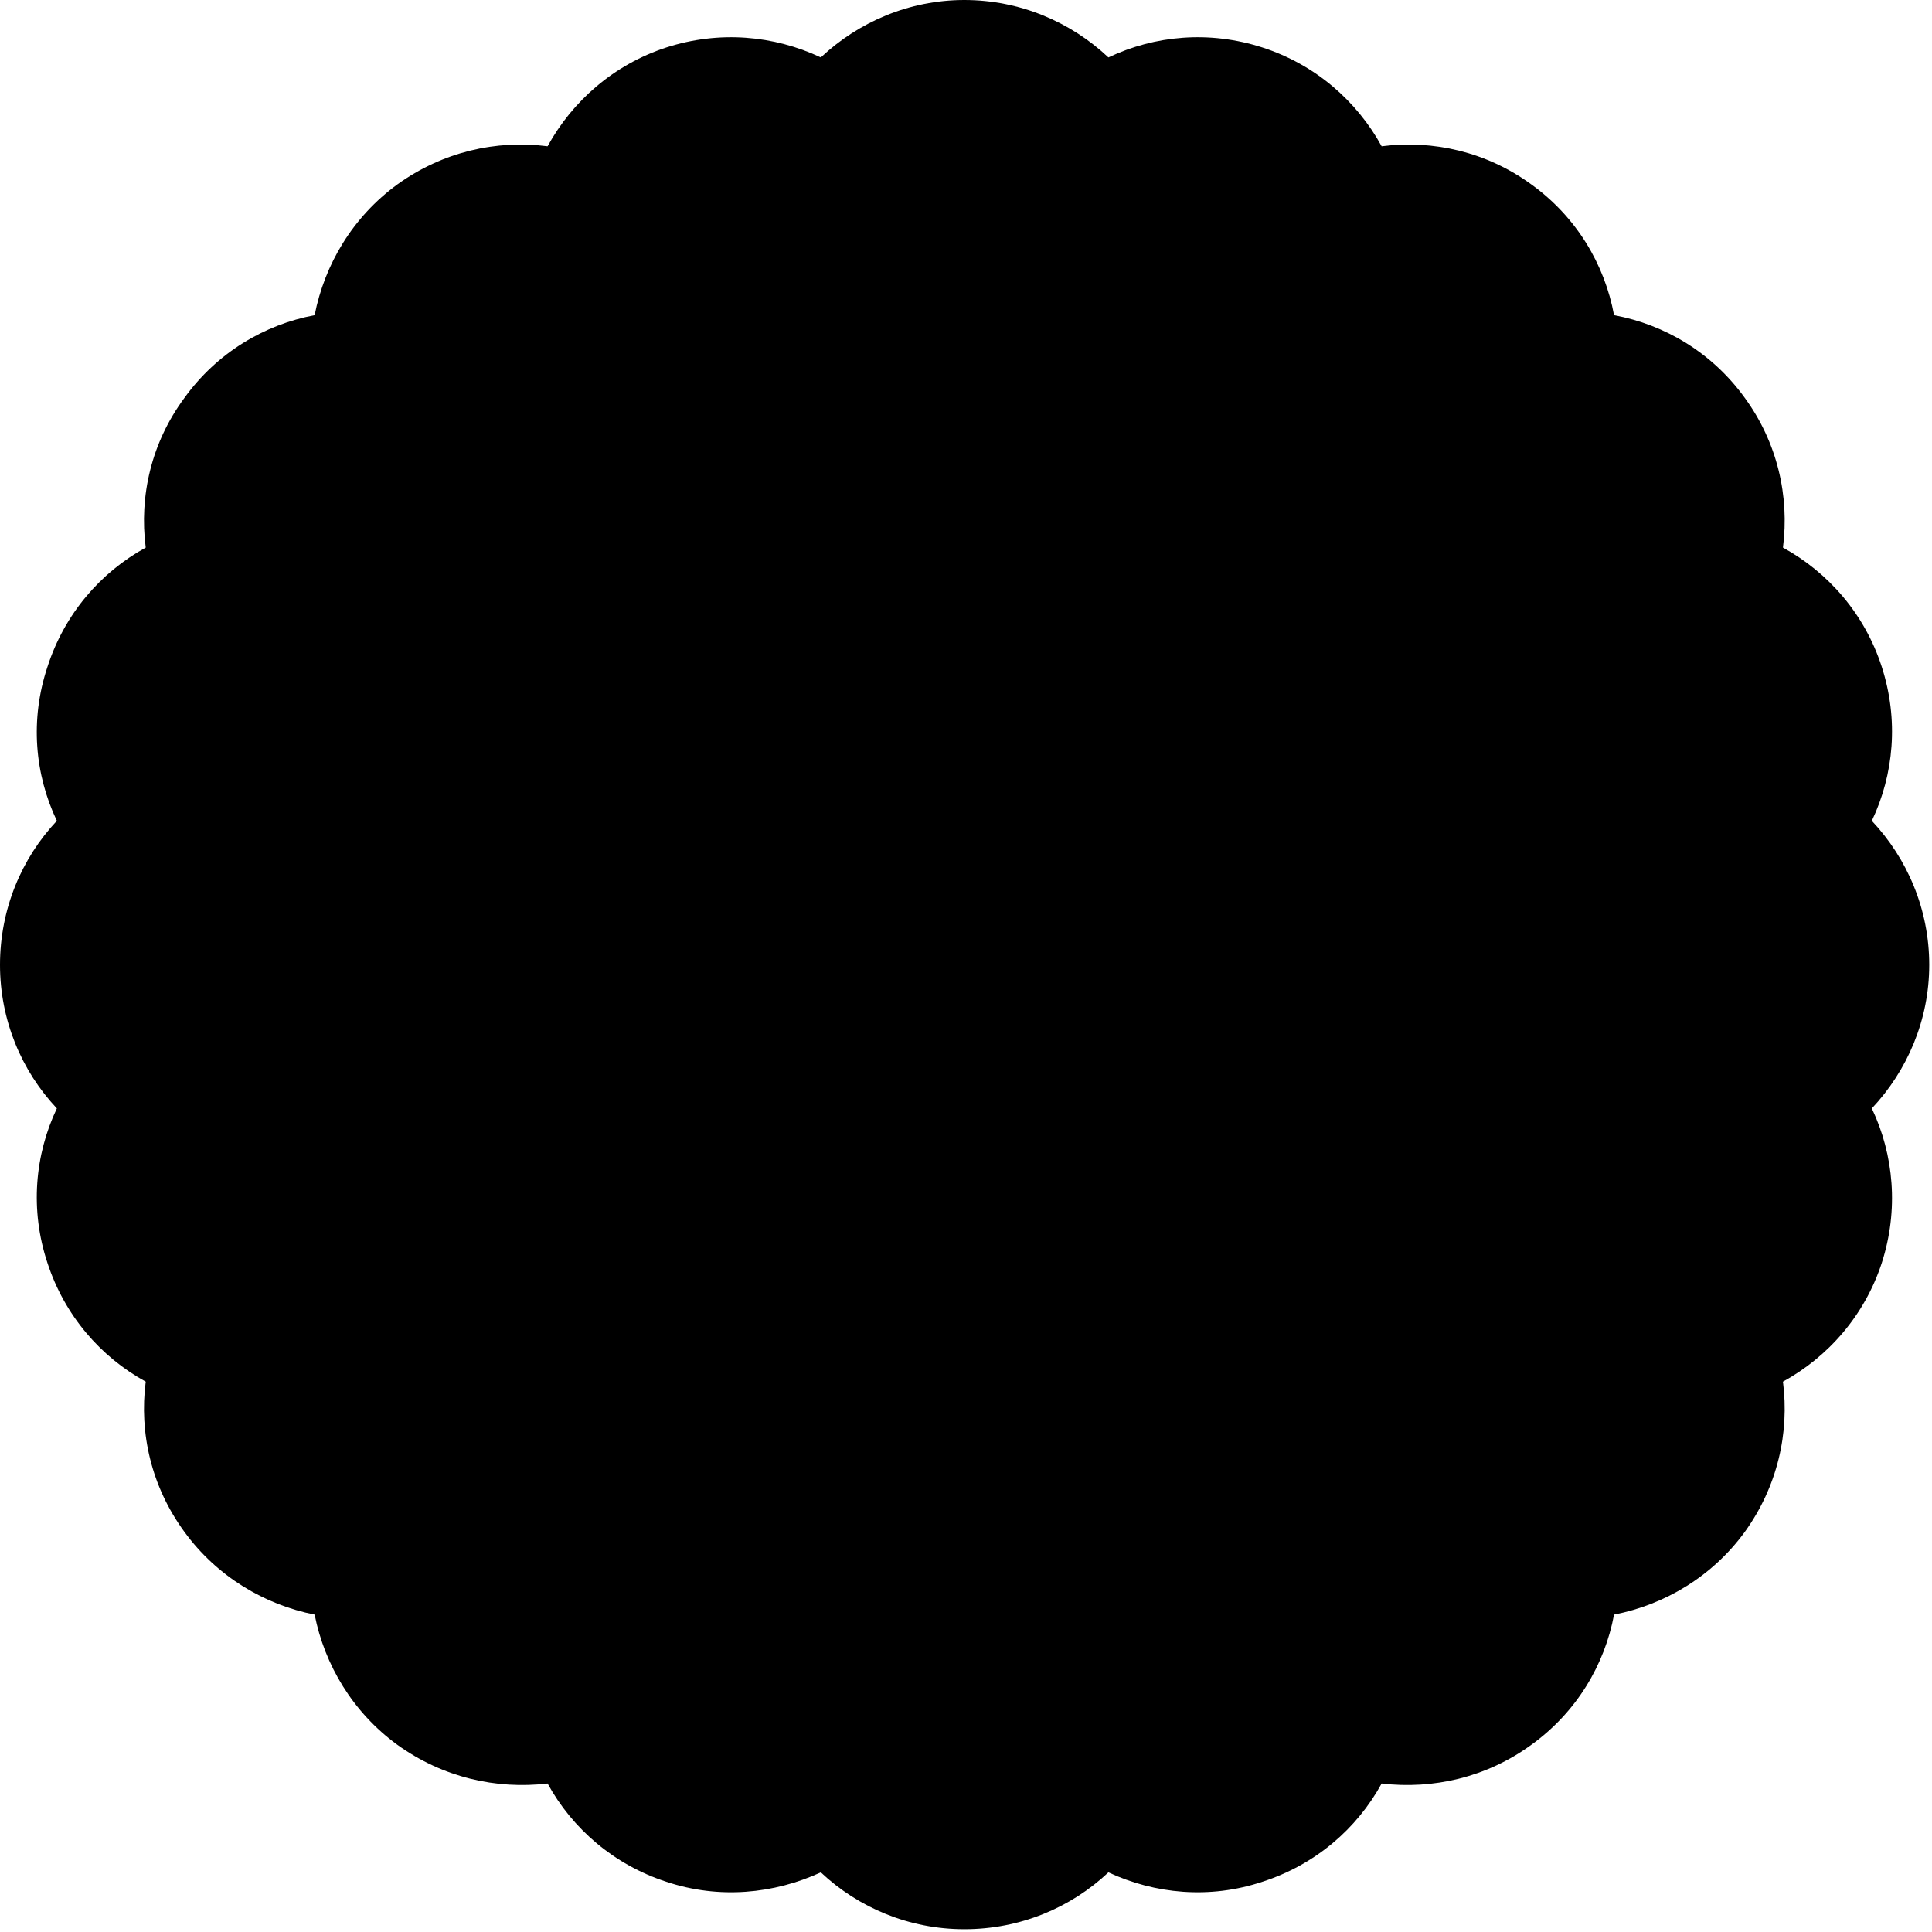 <svg xmlns="http://www.w3.org/2000/svg" version="1.2" viewBox="0 0 350 350"><path fill="currentColor" d="M349.5 174.8c0-10.1-4-19.3-10.4-26.1 4-8.4 4.9-18.3 1.8-27.9s-9.7-17.1-17.9-21.6c1.2-9.3-1-19-6.9-27.1-5.9-8.2-14.5-13.3-23.7-15-1.7-9.2-6.8-17.8-15-23.7-8.1-5.9-17.8-8.1-27.1-6.9-4.5-8.2-12-14.8-21.6-17.9s-19.5-2.2-27.9 1.8C194 4 184.8 0 174.7 0c-10 0-19.2 4-26 10.4-8.5-4-18.4-4.9-28-1.8-9.5 3.1-17 9.7-21.5 17.9-9.3-1.2-19 1-27.2 6.9-8.1 5.9-13.2 14.5-15 23.7-9.1 1.7-17.7 6.8-23.6 15-6 8.1-8.2 17.8-7 27.1-8.2 4.5-14.7 12-17.8 21.6-3.2 9.6-2.3 19.5 1.7 27.9-6.4 6.8-10.3 16-10.3 26.1 0 10 3.9 19.2 10.3 26-4 8.4-4.9 18.4-1.7 28 3.1 9.5 9.6 17 17.8 21.5-1.2 9.3 1 19 7 27.2 5.9 8.1 14.5 13.2 23.6 15 1.8 9.1 6.9 17.7 15 23.6 8.2 5.9 17.9 8.1 27.2 7 4.5 8.2 12 14.7 21.5 17.8 9.6 3.2 19.5 2.2 28-1.7 6.8 6.4 16 10.3 26 10.3 10.1 0 19.3-3.9 26.1-10.3 8.4 3.9 18.3 4.9 27.9 1.7 9.6-3.1 17.1-9.6 21.6-17.8 9.3 1.1 19-1.1 27.1-7 8.2-5.9 13.3-14.5 15-23.6 9.2-1.8 17.8-6.9 23.7-15 5.9-8.2 8.1-17.9 6.9-27.2 8.2-4.5 14.8-12 17.9-21.5 3.1-9.6 2.2-19.6-1.8-28 6.4-6.8 10.4-16 10.4-26"/></svg>